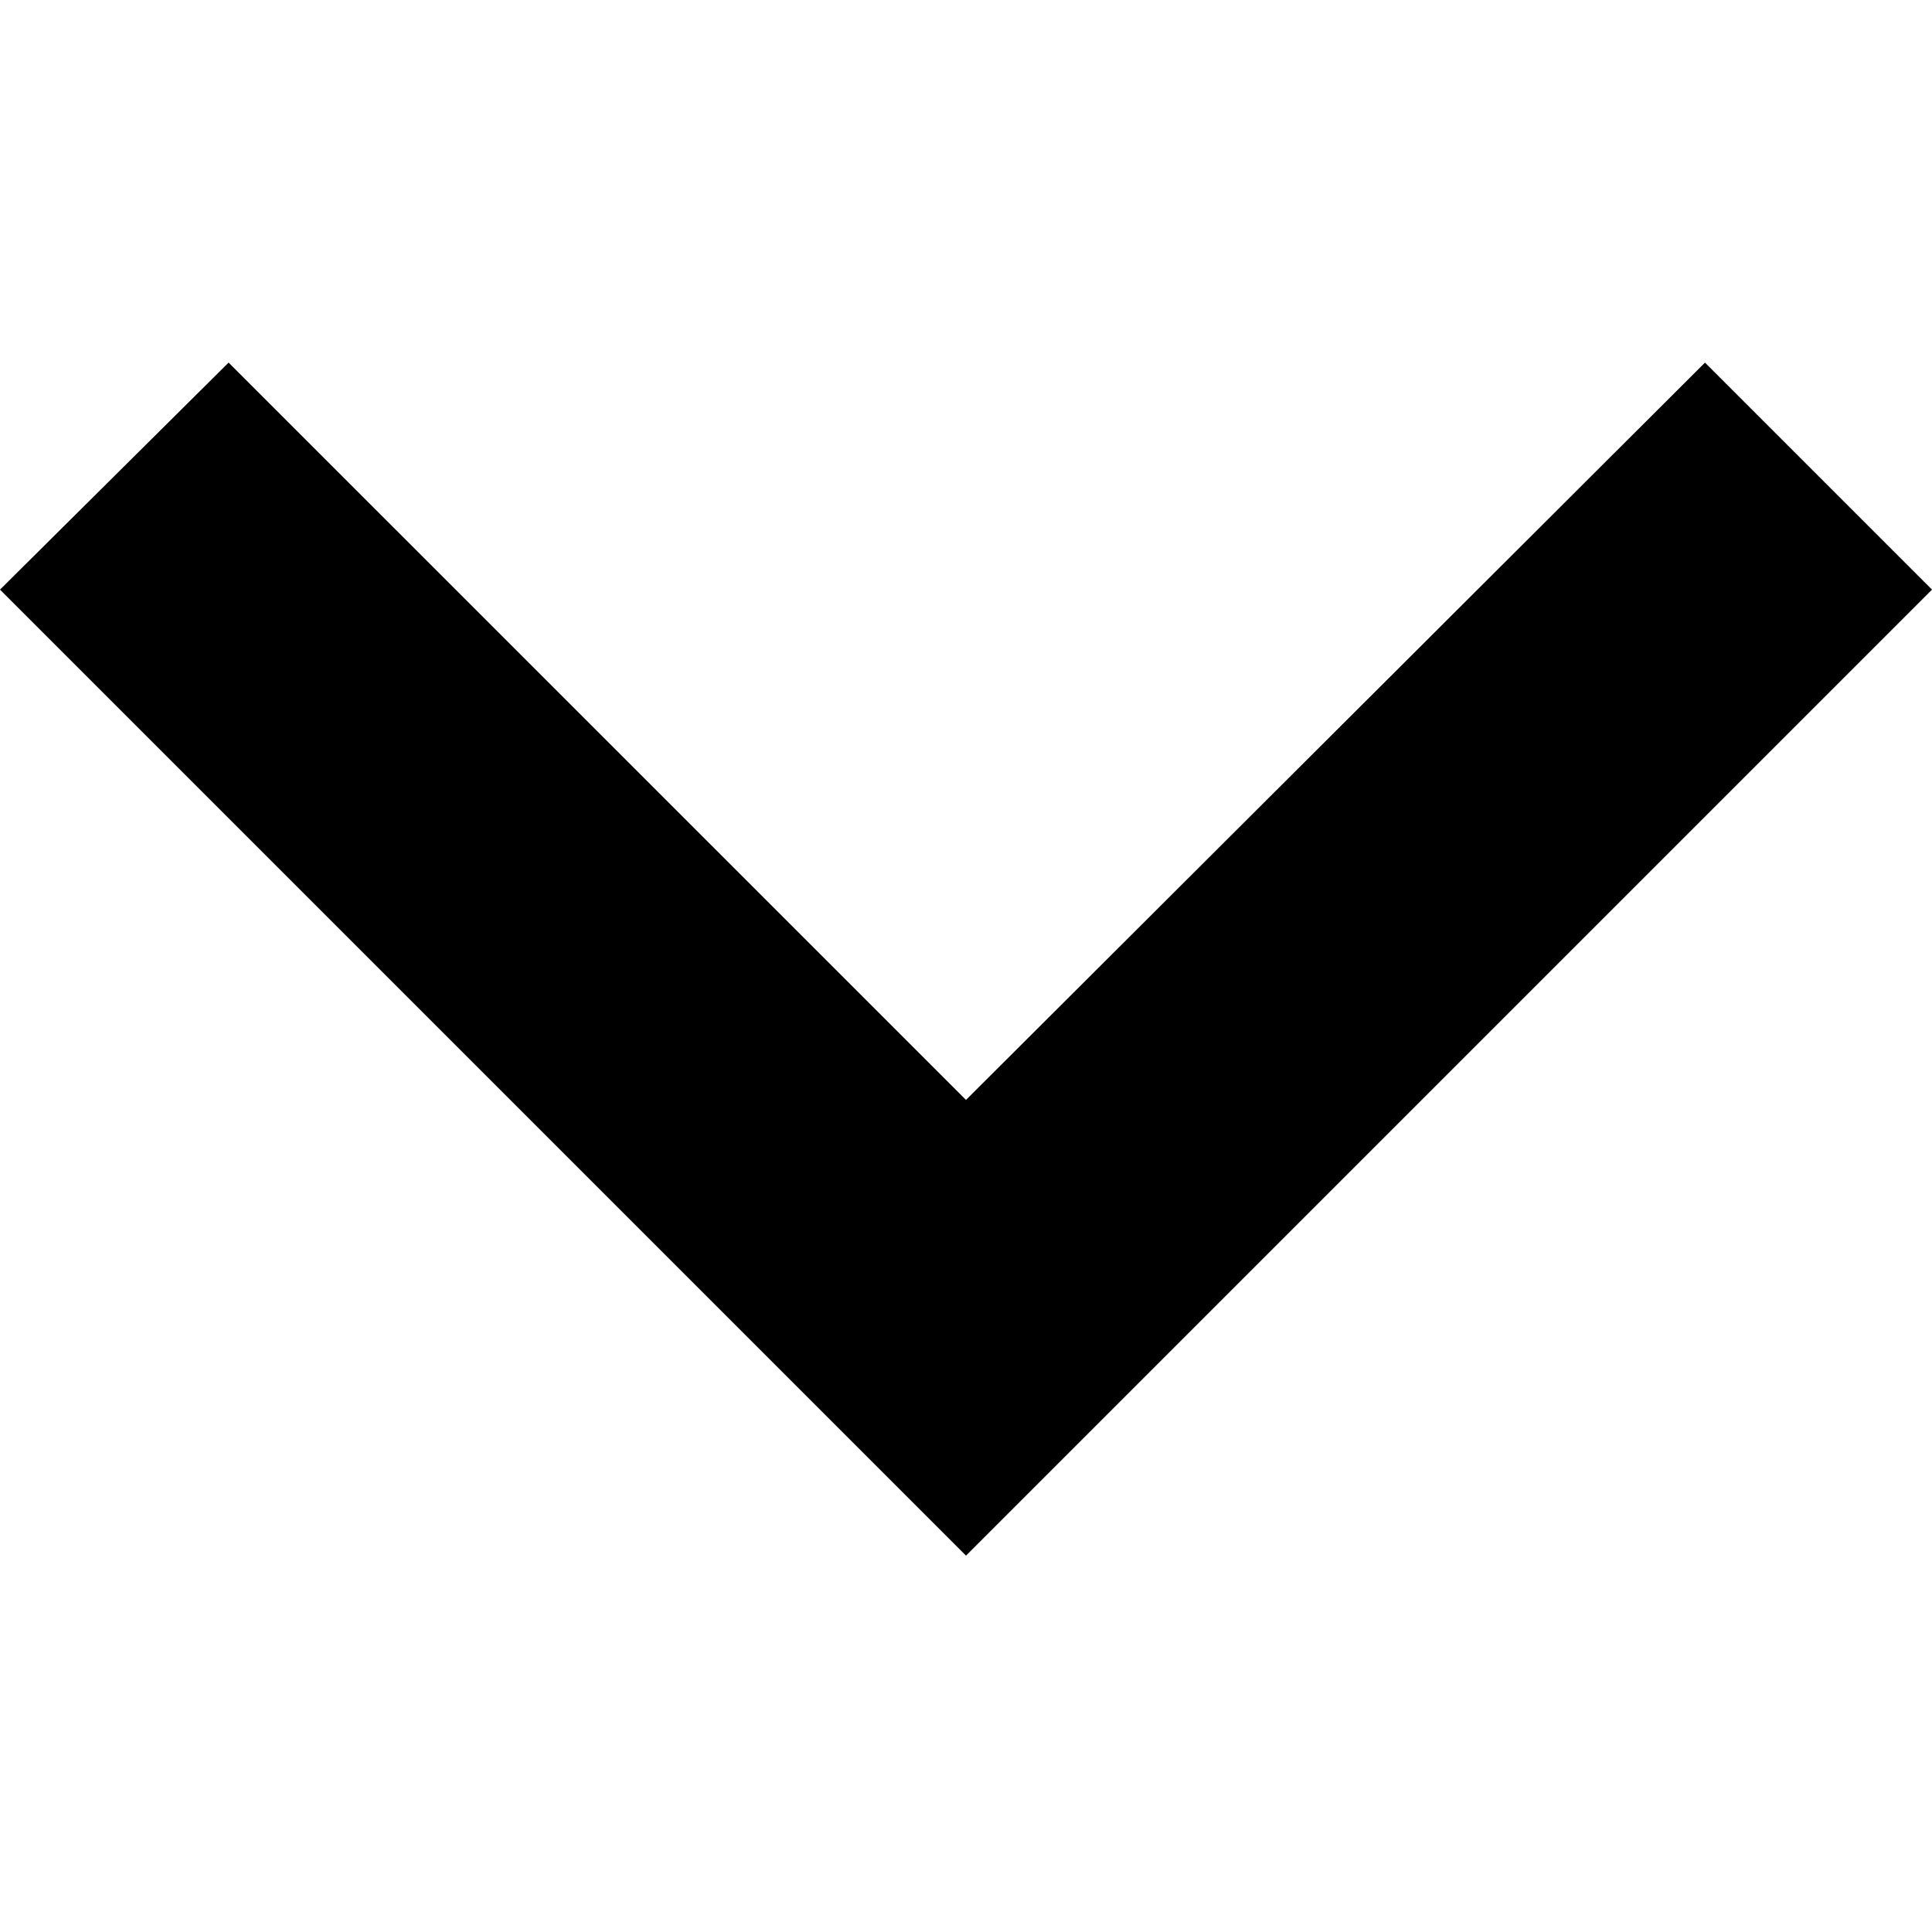 <svg width="16" height="16" viewBox="0 0 16 16" fill="none" xmlns="http://www.w3.org/2000/svg">
<g clip-path="url(#clip0_32_1698)">
<path d="M1.893 3.003L8 9.109L14.12 3.003L16 4.883L8 12.883L-3.81438e-07 4.883L1.893 3.003Z" fill="black"/>
</g>
<defs>
<clipPath id="clip0_32_1698">
<rect width="16" height="16" fill="white"/>
</clipPath>
</defs>
</svg>
